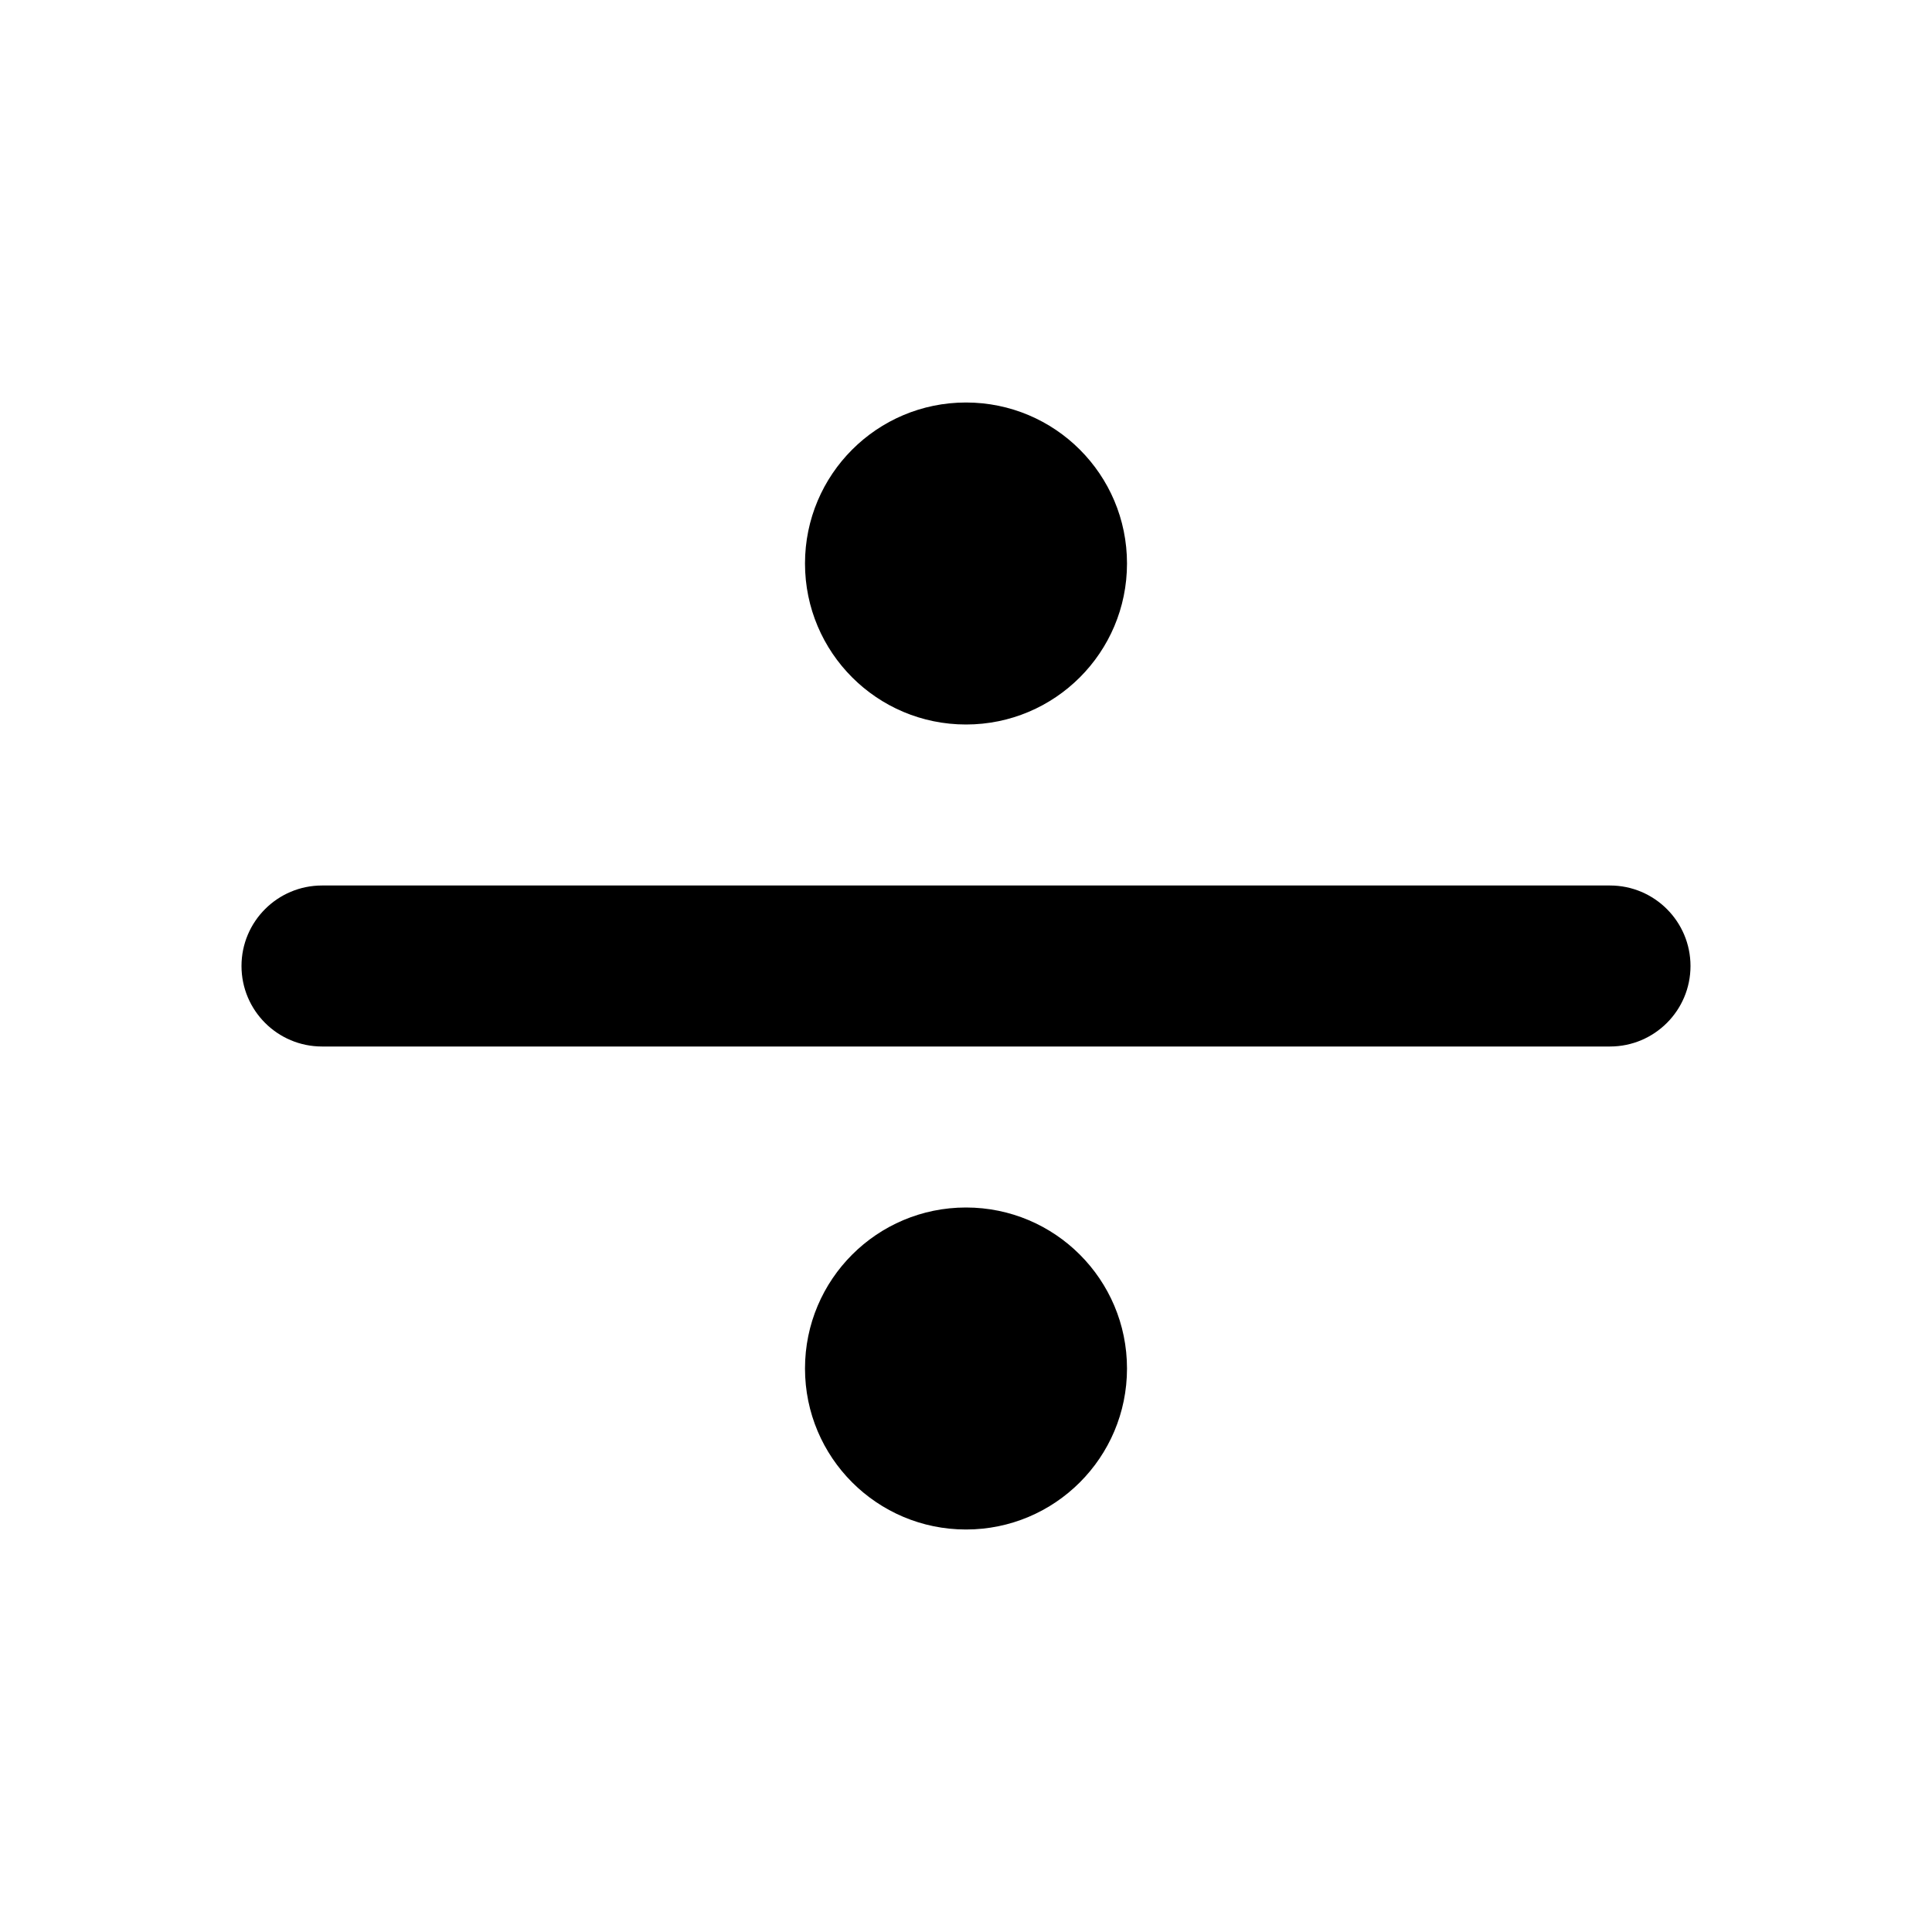 <svg viewBox="0 0 24 24" xmlns="http://www.w3.org/2000/svg">
<path d="M14 7C14 8.105 13.105 9 12 9C10.895 9 10 8.105 10 7C10 5.895 10.895 5 12 5C13.105 5 14 5.895 14 7Z"/>
<path d="M3 12C3 11.448 3.448 11 4 11H20C20.552 11 21 11.448 21 12C21 12.552 20.552 13 20 13H4C3.448 13 3 12.552 3 12Z"/>
<path d="M12 19C13.105 19 14 18.105 14 17C14 15.895 13.105 15 12 15C10.895 15 10 15.895 10 17C10 18.105 10.895 19 12 19Z"/>
</svg>
